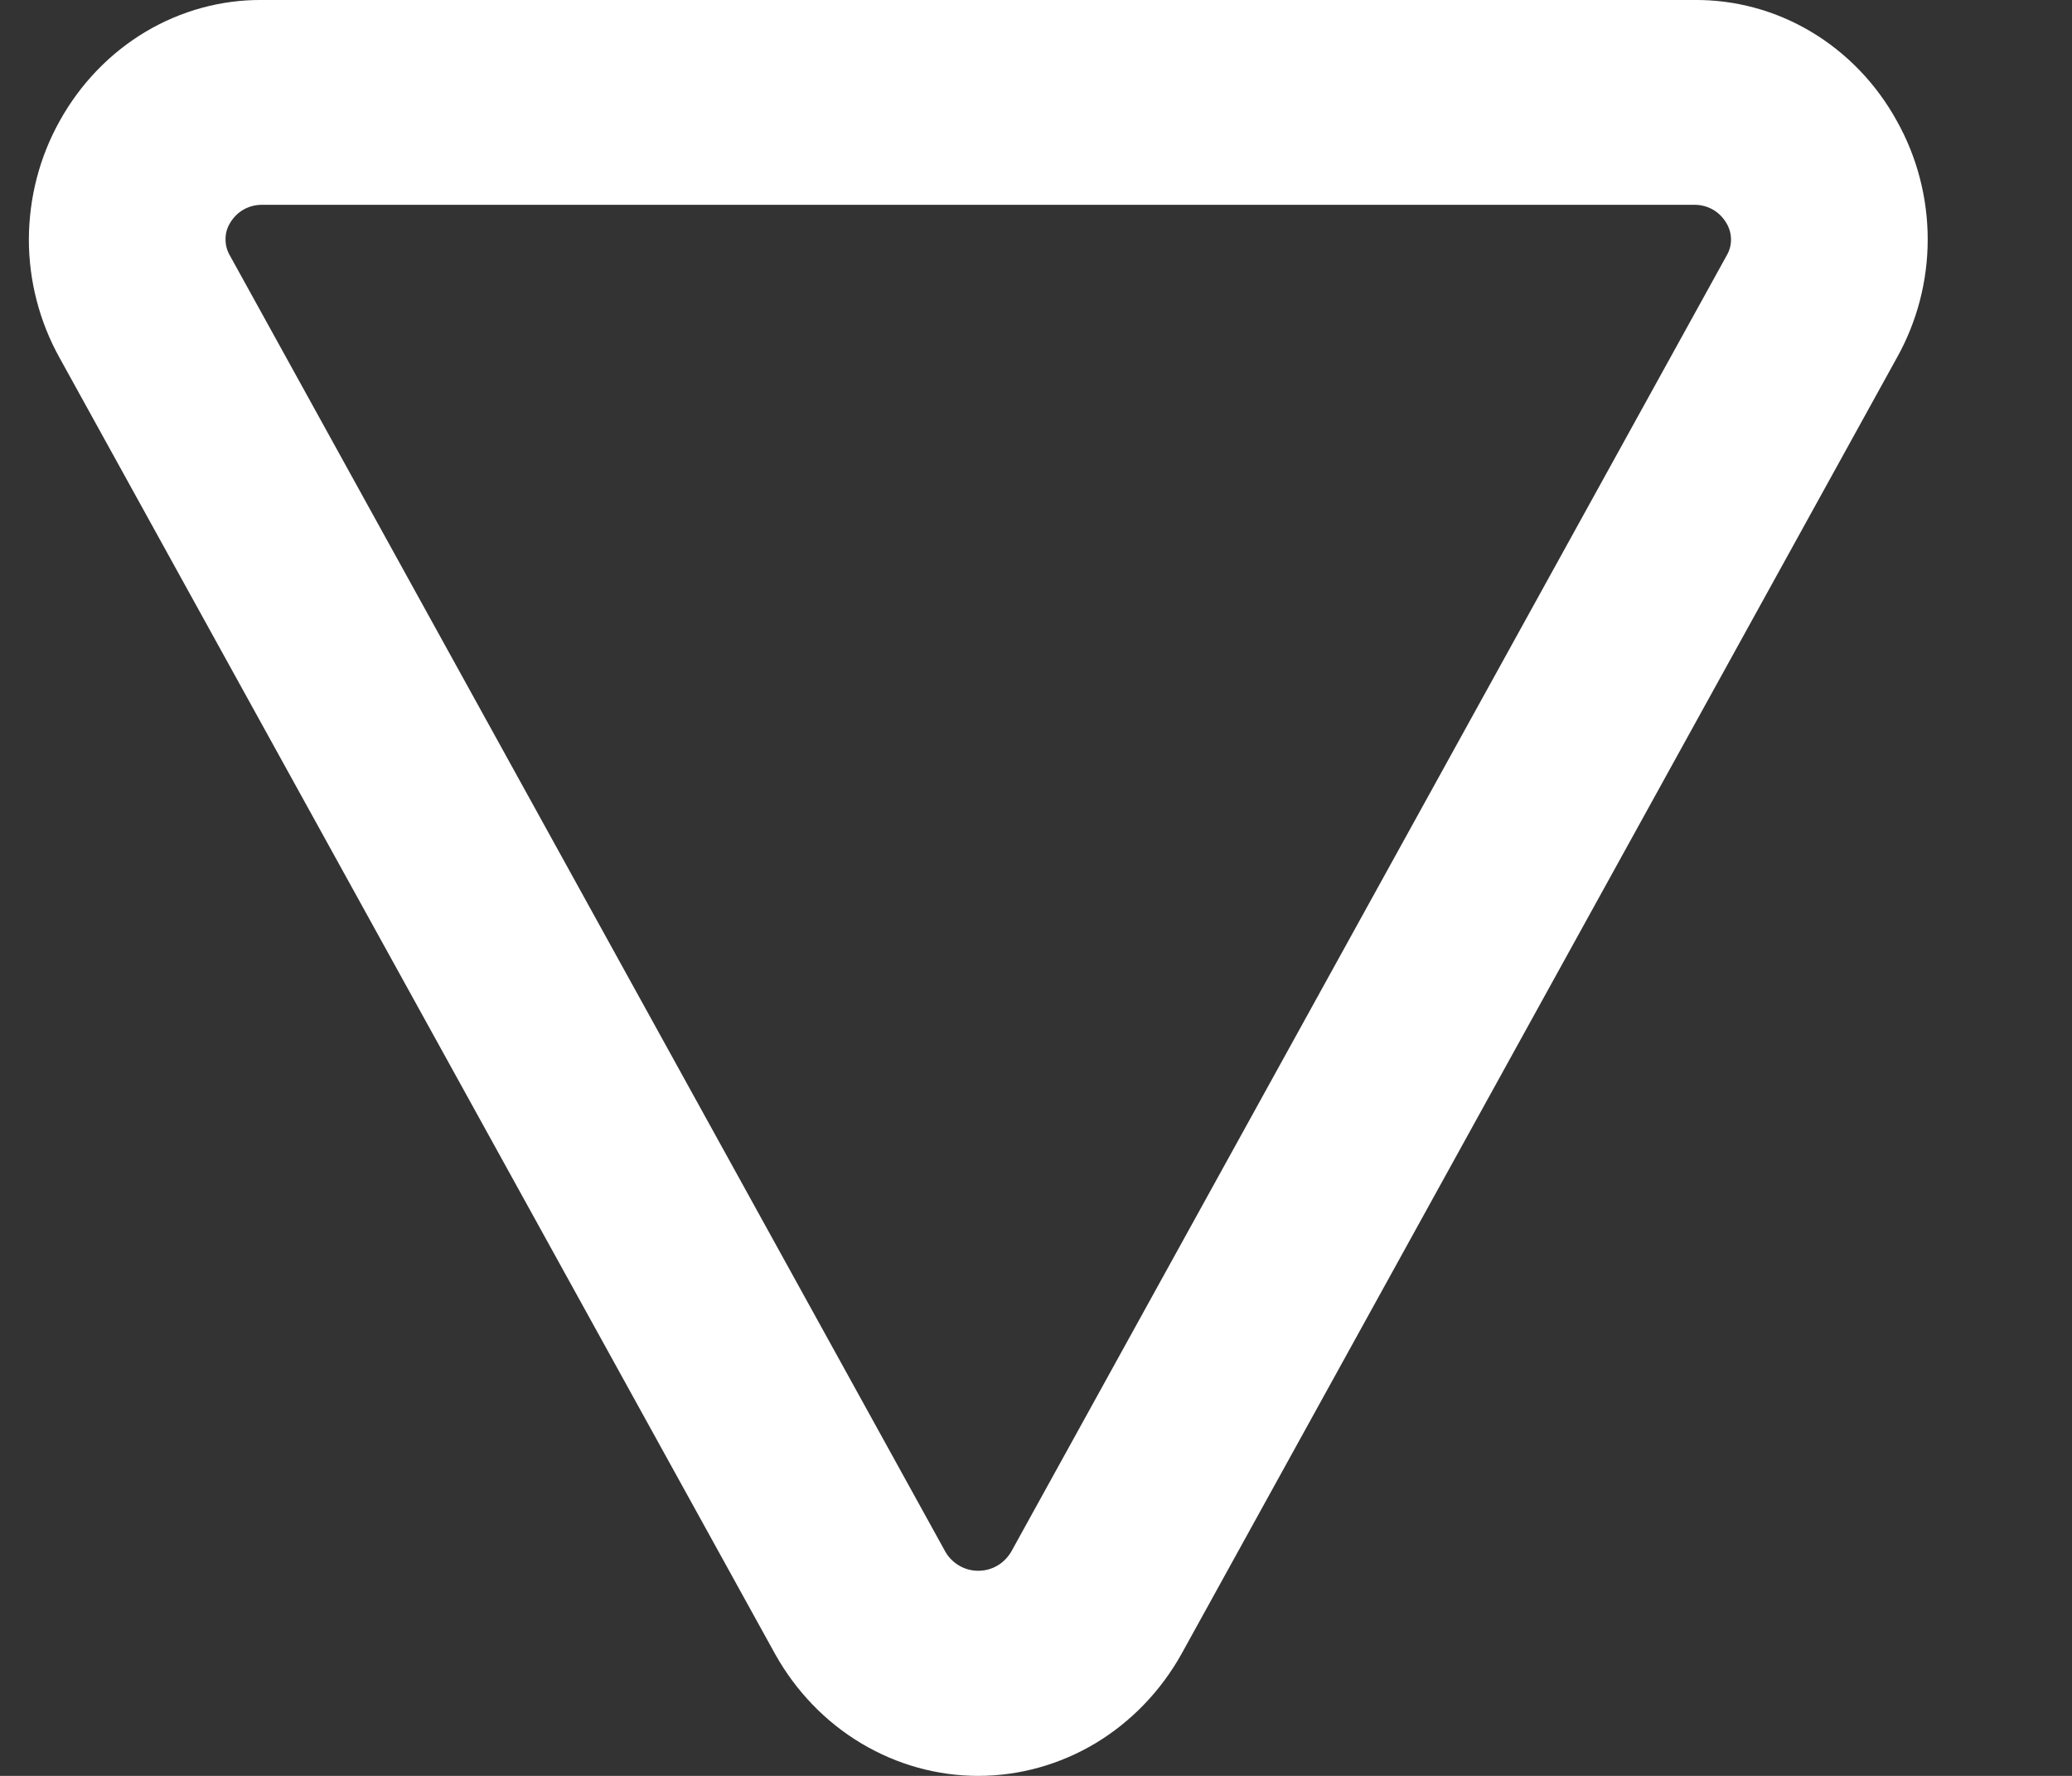 <svg width="14" height="12" viewBox="0 0 14 12" fill="none" xmlns="http://www.w3.org/2000/svg">
<rect x="0" y="0" width="14" height="12" fill="#333333" stroke="none"/>
<path d="M0.402 2.417L5.238 11.178C5.378 11.428 5.578 11.636 5.819 11.78C6.06 11.924 6.332 12 6.61 12C6.887 12 7.16 11.924 7.401 11.78C7.641 11.636 7.842 11.428 7.982 11.178L12.817 2.417C12.953 2.174 13.025 1.899 13.025 1.618C13.025 1.337 12.953 1.061 12.817 0.818C12.679 0.567 12.479 0.359 12.238 0.215C11.997 0.071 11.723 -0.003 11.445 -0L1.774 -0C1.497 -0.003 1.223 0.072 0.983 0.215C0.742 0.359 0.542 0.567 0.403 0.818C0.267 1.061 0.196 1.337 0.195 1.618C0.195 1.898 0.267 2.174 0.402 2.417ZM1.552 1.511C1.575 1.471 1.607 1.438 1.646 1.416C1.685 1.394 1.729 1.383 1.774 1.384L11.445 1.384C11.49 1.383 11.534 1.394 11.573 1.416C11.612 1.438 11.644 1.471 11.667 1.511C11.686 1.544 11.696 1.581 11.696 1.619C11.696 1.657 11.686 1.694 11.667 1.726L6.831 10.488C6.807 10.527 6.775 10.559 6.736 10.581C6.697 10.603 6.654 10.614 6.61 10.614C6.566 10.614 6.522 10.603 6.484 10.581C6.445 10.559 6.412 10.527 6.389 10.488L1.553 1.726C1.534 1.694 1.524 1.657 1.524 1.619C1.523 1.581 1.533 1.544 1.552 1.511Z" fill="white"/>
</svg>
